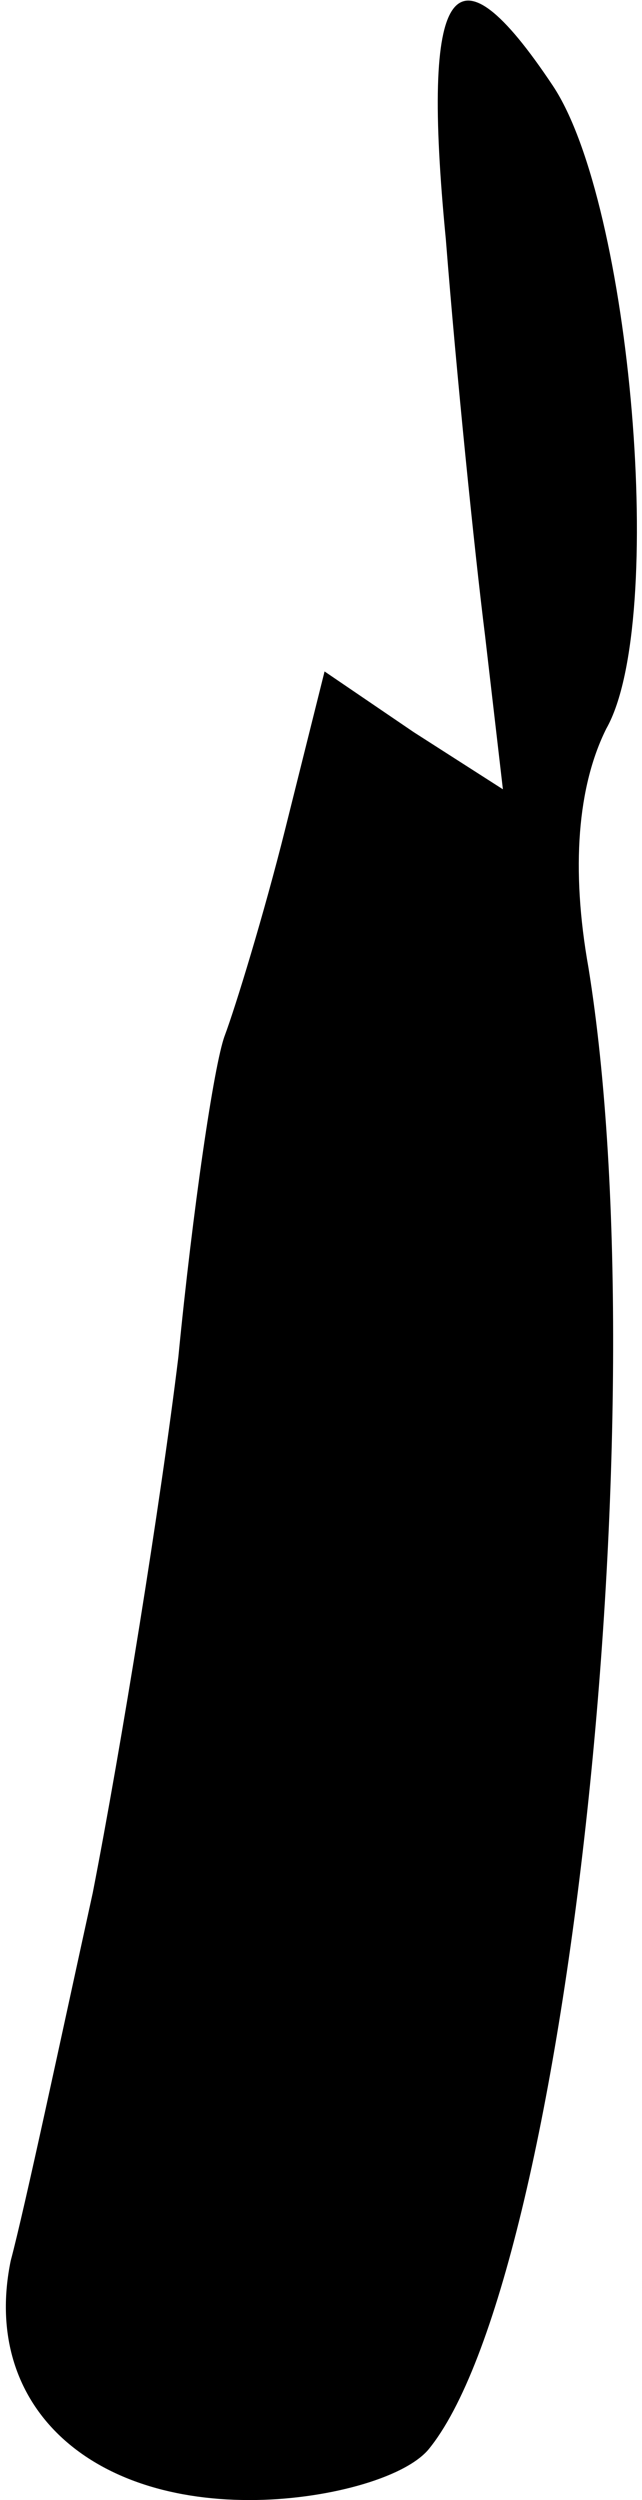 <?xml version="1.0" standalone="no"?>
<!DOCTYPE svg PUBLIC "-//W3C//DTD SVG 20010904//EN"
 "http://www.w3.org/TR/2001/REC-SVG-20010904/DTD/svg10.dtd">
<svg version="1.0" xmlns="http://www.w3.org/2000/svg"
 width="18pt" height="70pt" viewBox="0 0 18 70"
 preserveAspectRatio="xMidYMid meet">
<g transform="translate(0,70) scale(0.1,-0.1)"
fill="#000000" stroke="none">
<path fill="#000000" stroke="none" d="M125 633 c3 -38 8 -87 11 -111 l5 -43
-25 16 -25 17 -11 -44 c-6 -24 -14 -50 -17 -58 -3 -8 -9 -49 -13 -90 -5 -41
-16 -109 -24 -150 -9 -41 -19 -88 -23 -103 -8 -39 20 -67 67 -67 21 0 43 6 50
14 39 47 65 291 45 415 -5 28 -3 51 5 67 17 30 7 147 -15 180 -28 42 -37 29
-30 -43z"/>
</g>
</svg>
